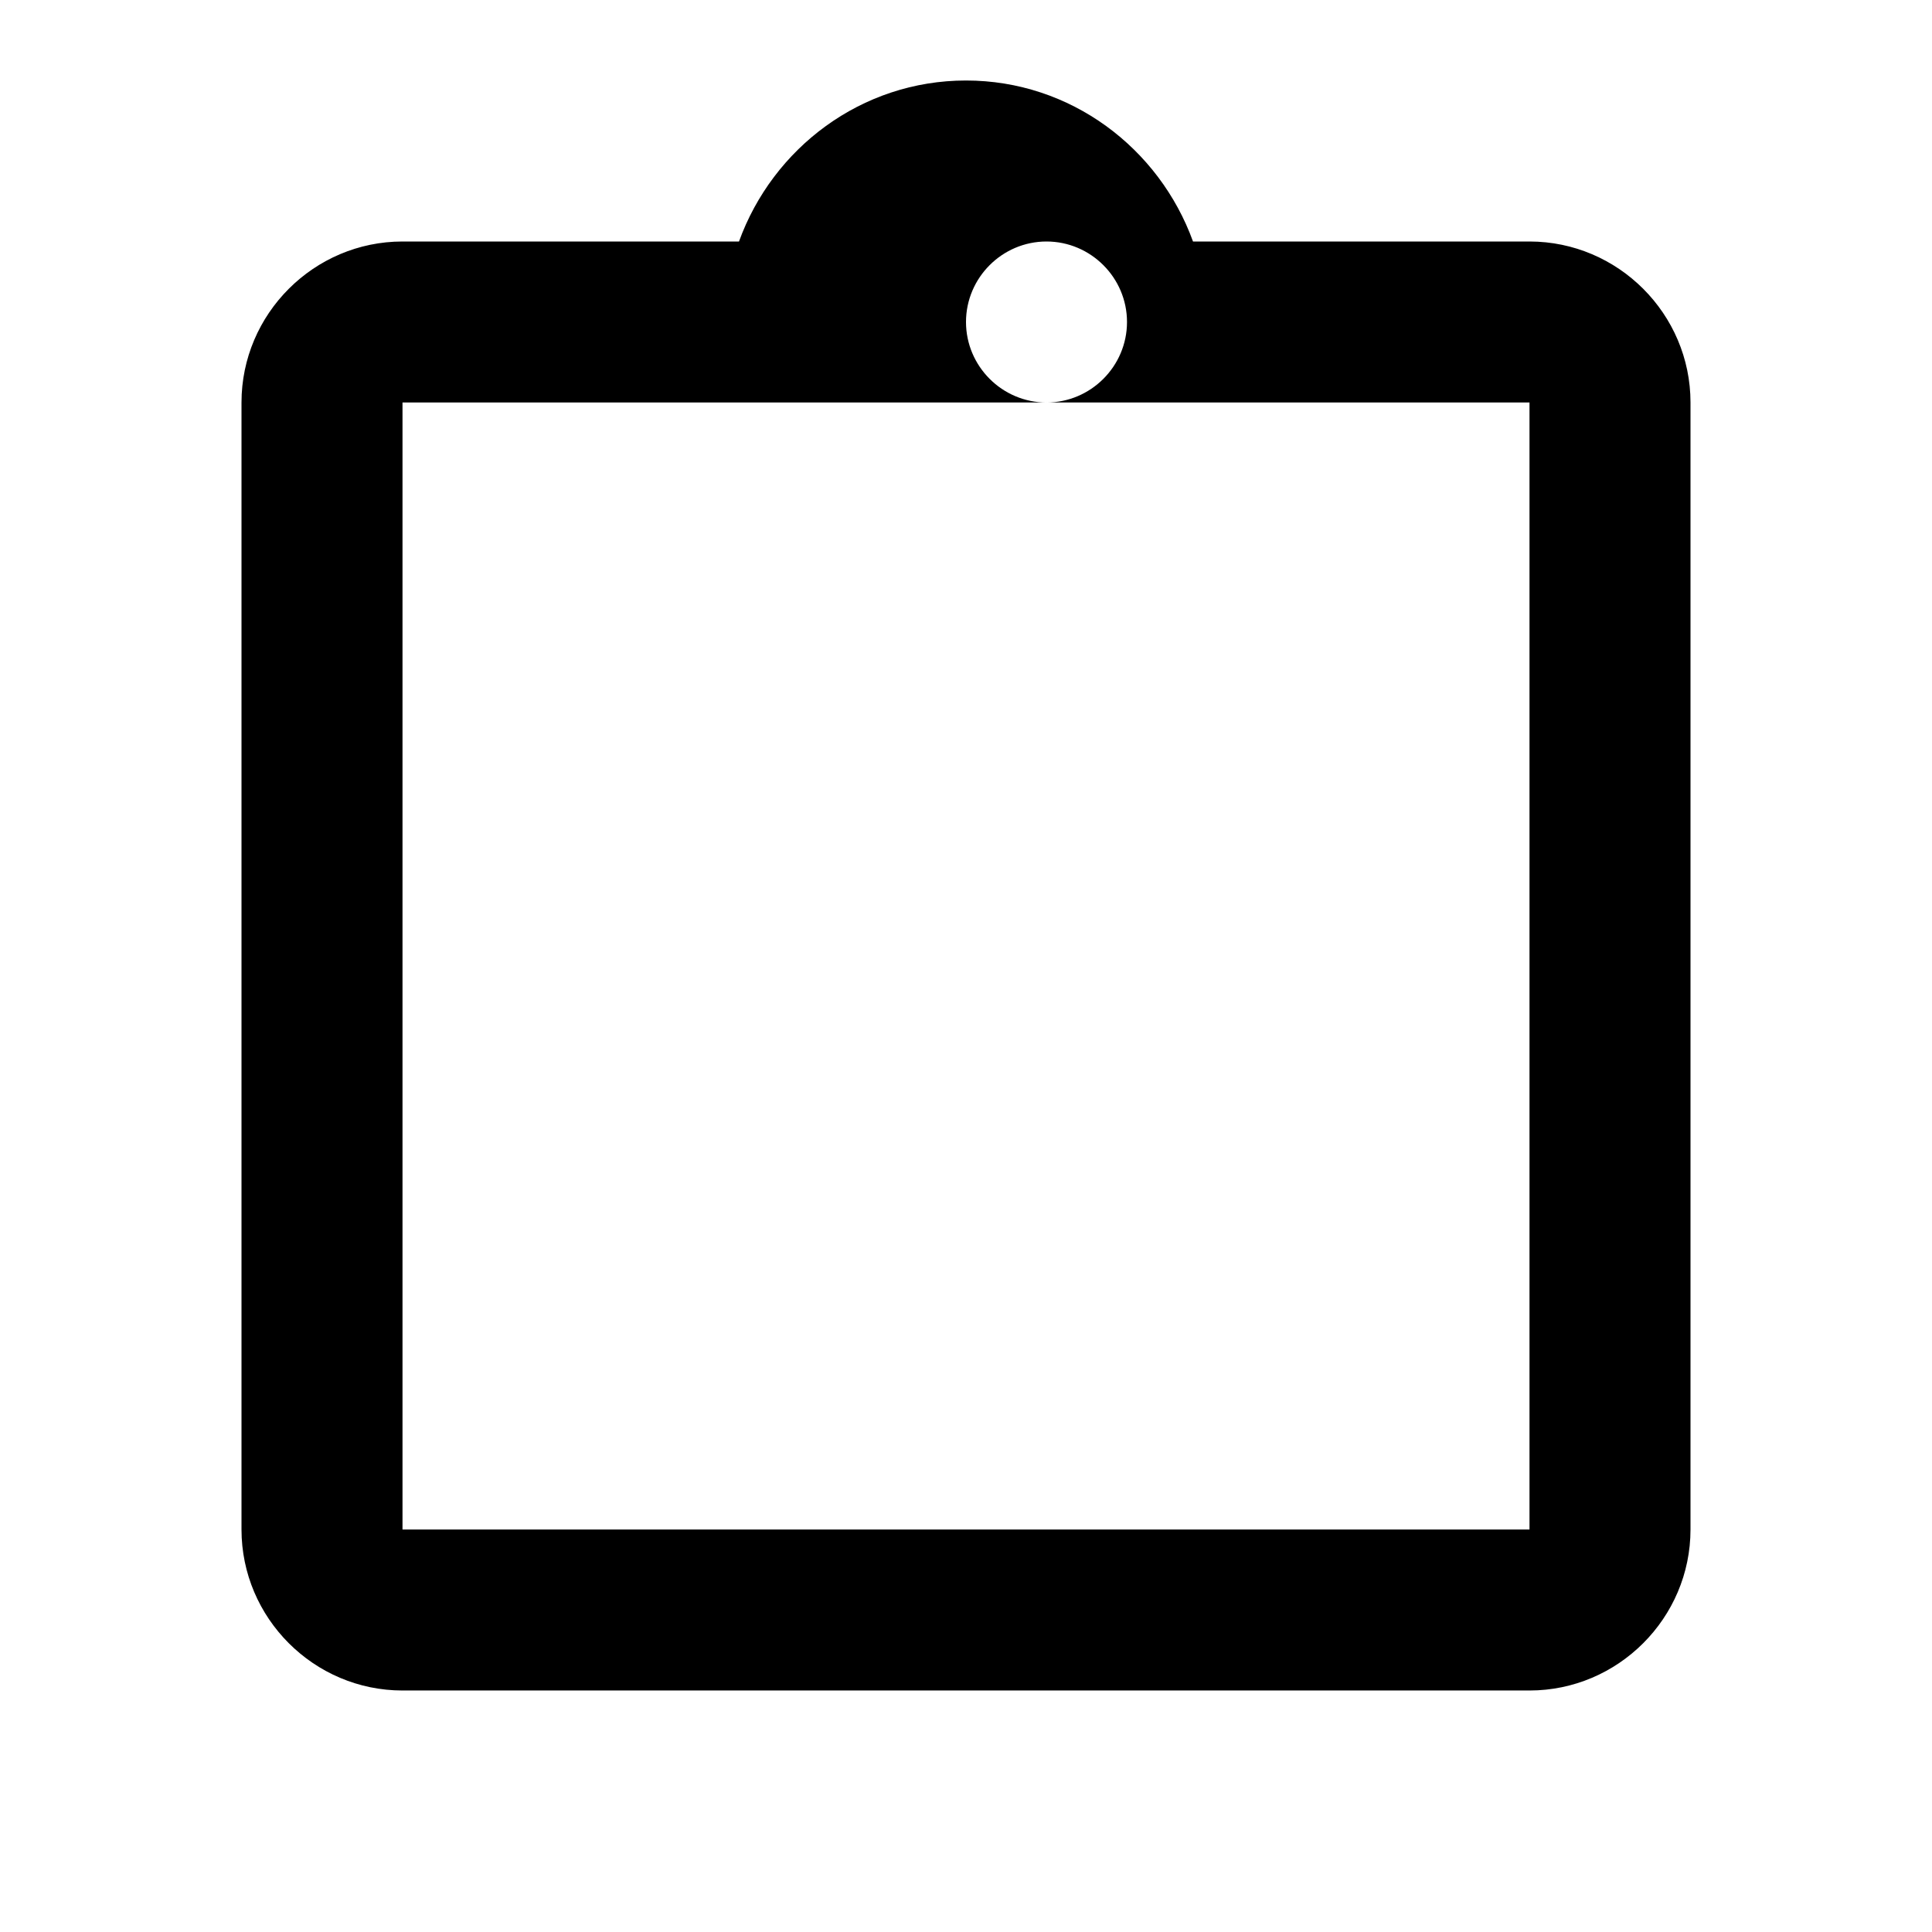 <svg xmlns="http://www.w3.org/2000/svg" viewBox="0 0 24 24" fill="currentColor" width="16px" height="16px"><path d="M0 0h24v24H0z" fill="none"/><path d="M19 3h-4.18C14.4 1.84 13.3 1 12 1s-2.4.84-2.82 2H5c-1.1 0-2 .9-2 2v14c0 1.1.9 2 2 2h14c1.1 0 2-.9 2-2V5c0-1.1-.9-2-2-2zm-6 0c.55 0 1 .45 1 1s-.45 1-1 1-1-.45-1-1 .45-1 1-1zm6 16H5V5h14v14z"/></svg>